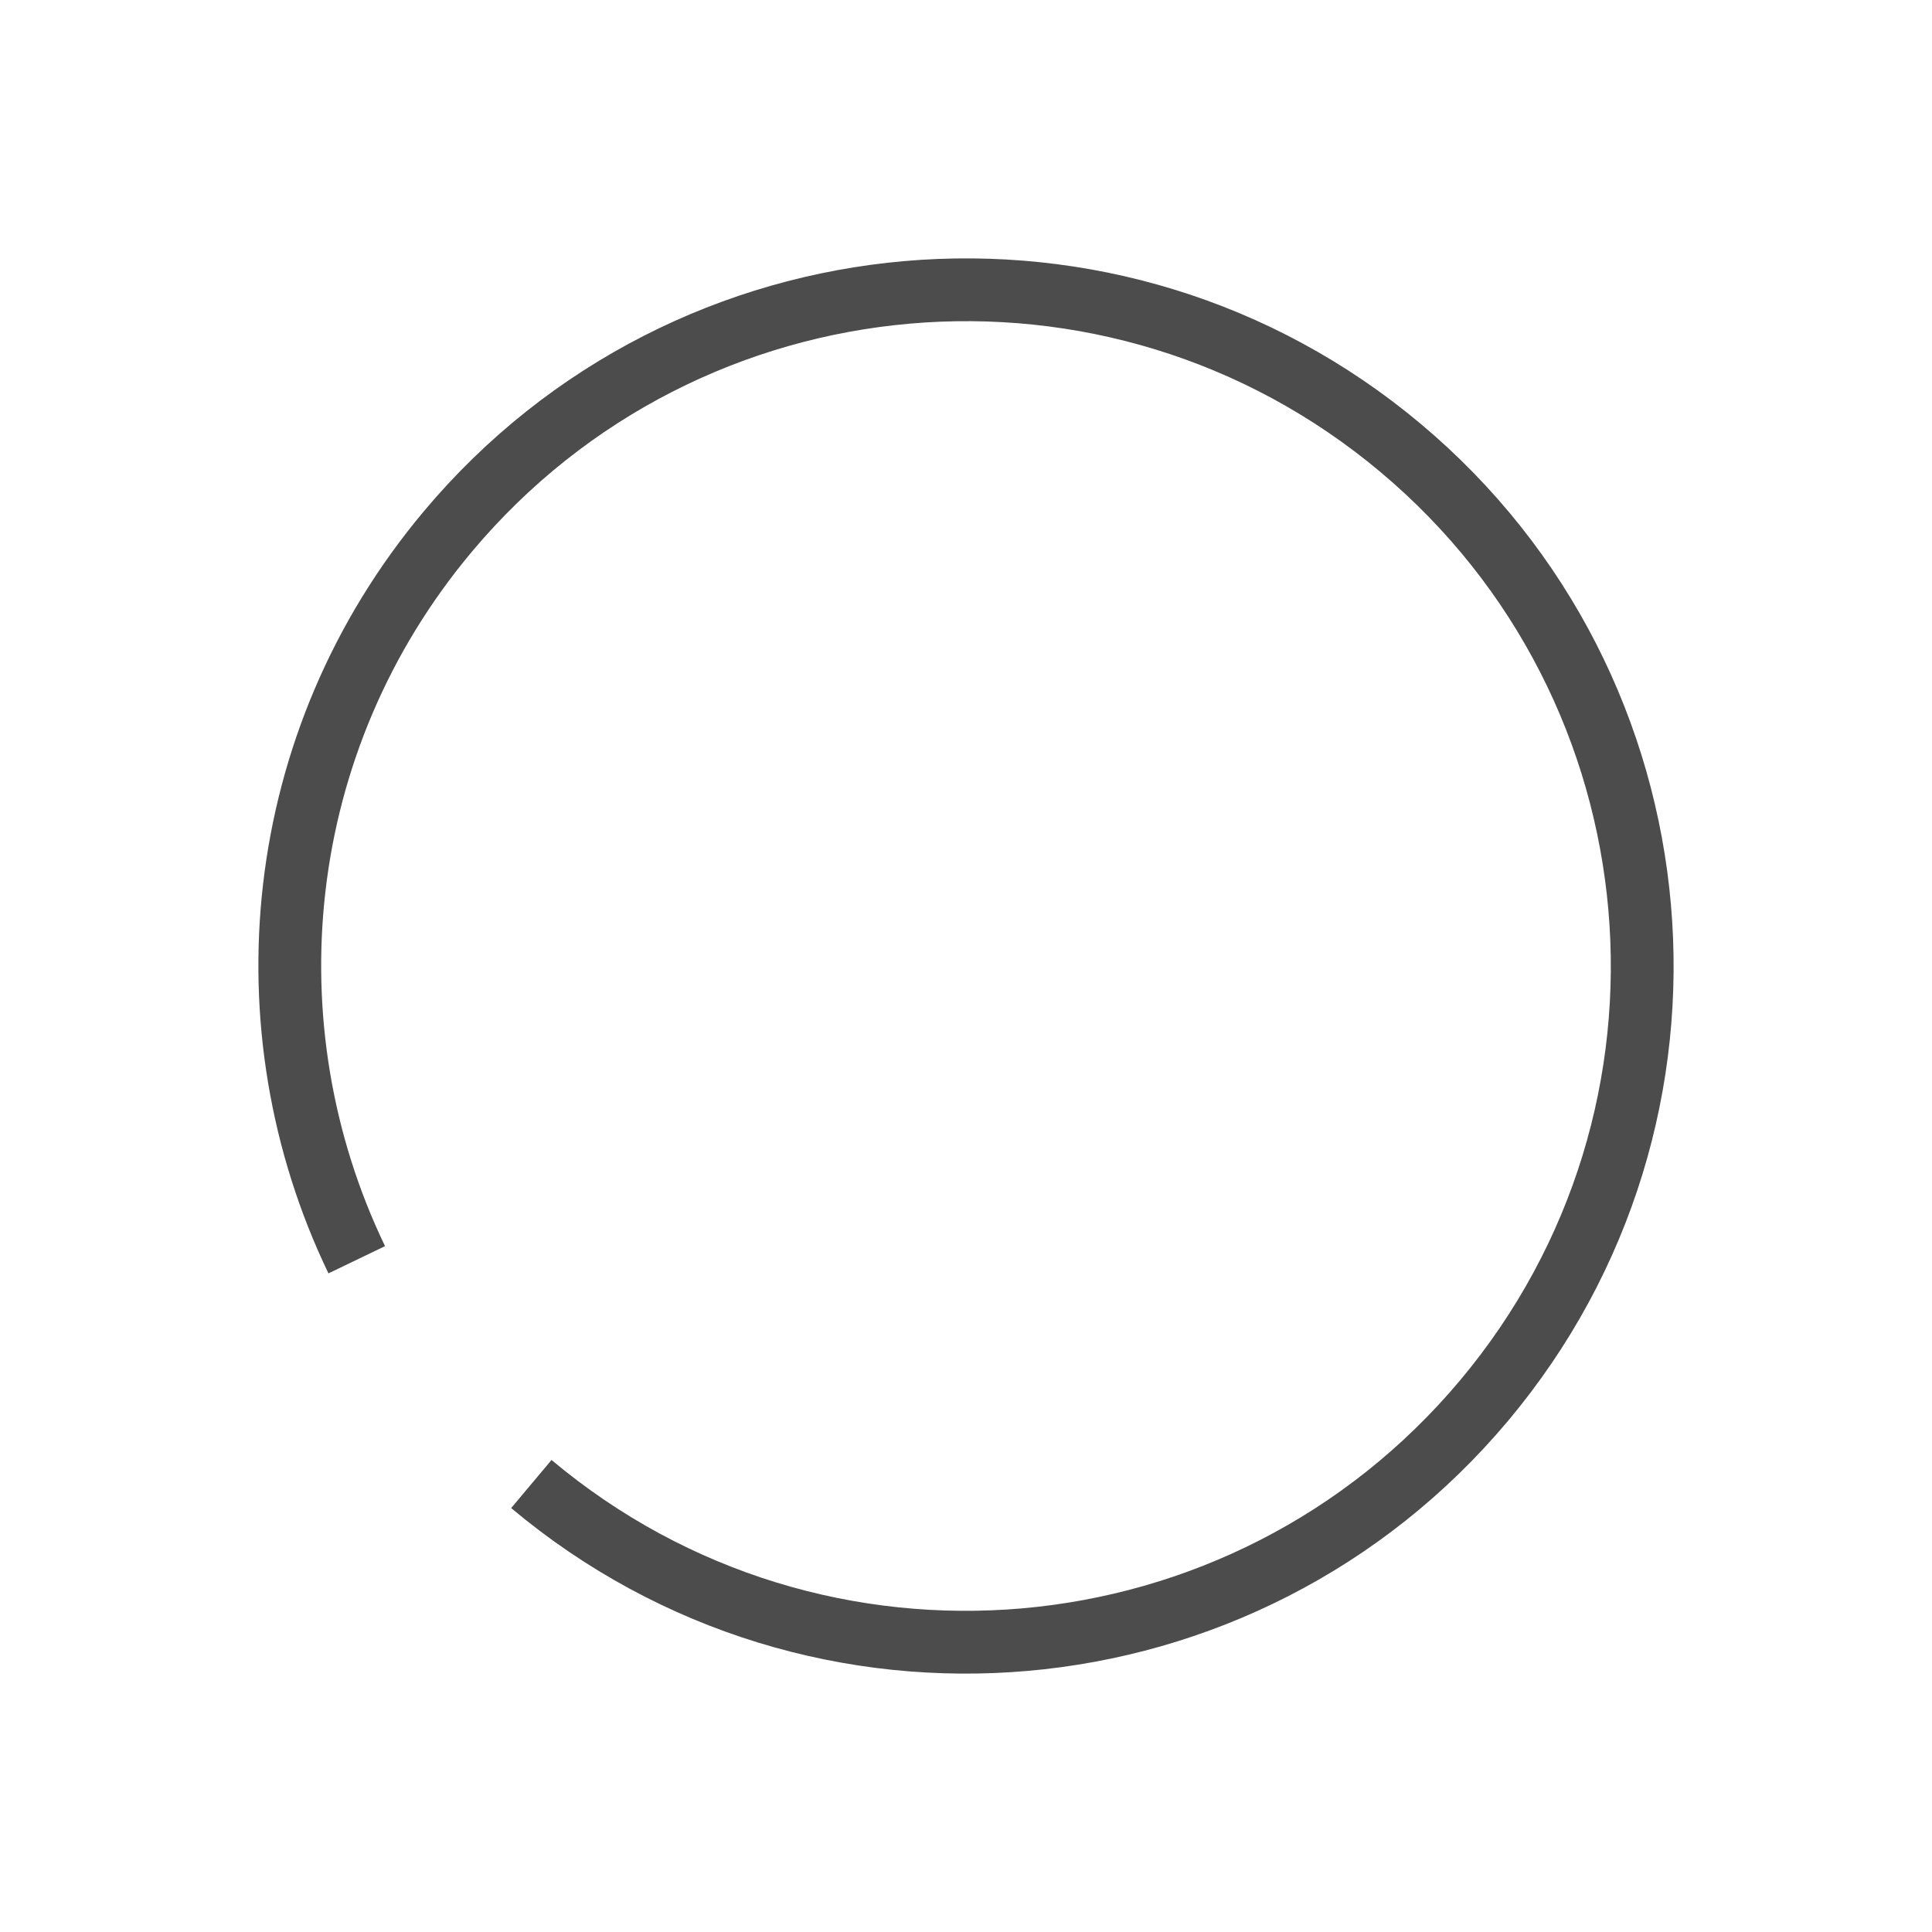 <svg xmlns="http://www.w3.org/2000/svg" width="40" height="40"><g fill="none" fill-rule="evenodd"><path d="M0 0h40v40H0z"/><path stroke="#4c4c4c" stroke-width="1.3" d="M11.001 30.725c5.923 4.97 14.754 4.197 19.724-1.726s4.197-14.754-1.726-19.724c-5.923-4.97-14.754-4.197-19.724 1.726-3.652 4.352-4.203 10.274-1.889 15.081"/></g></svg>
